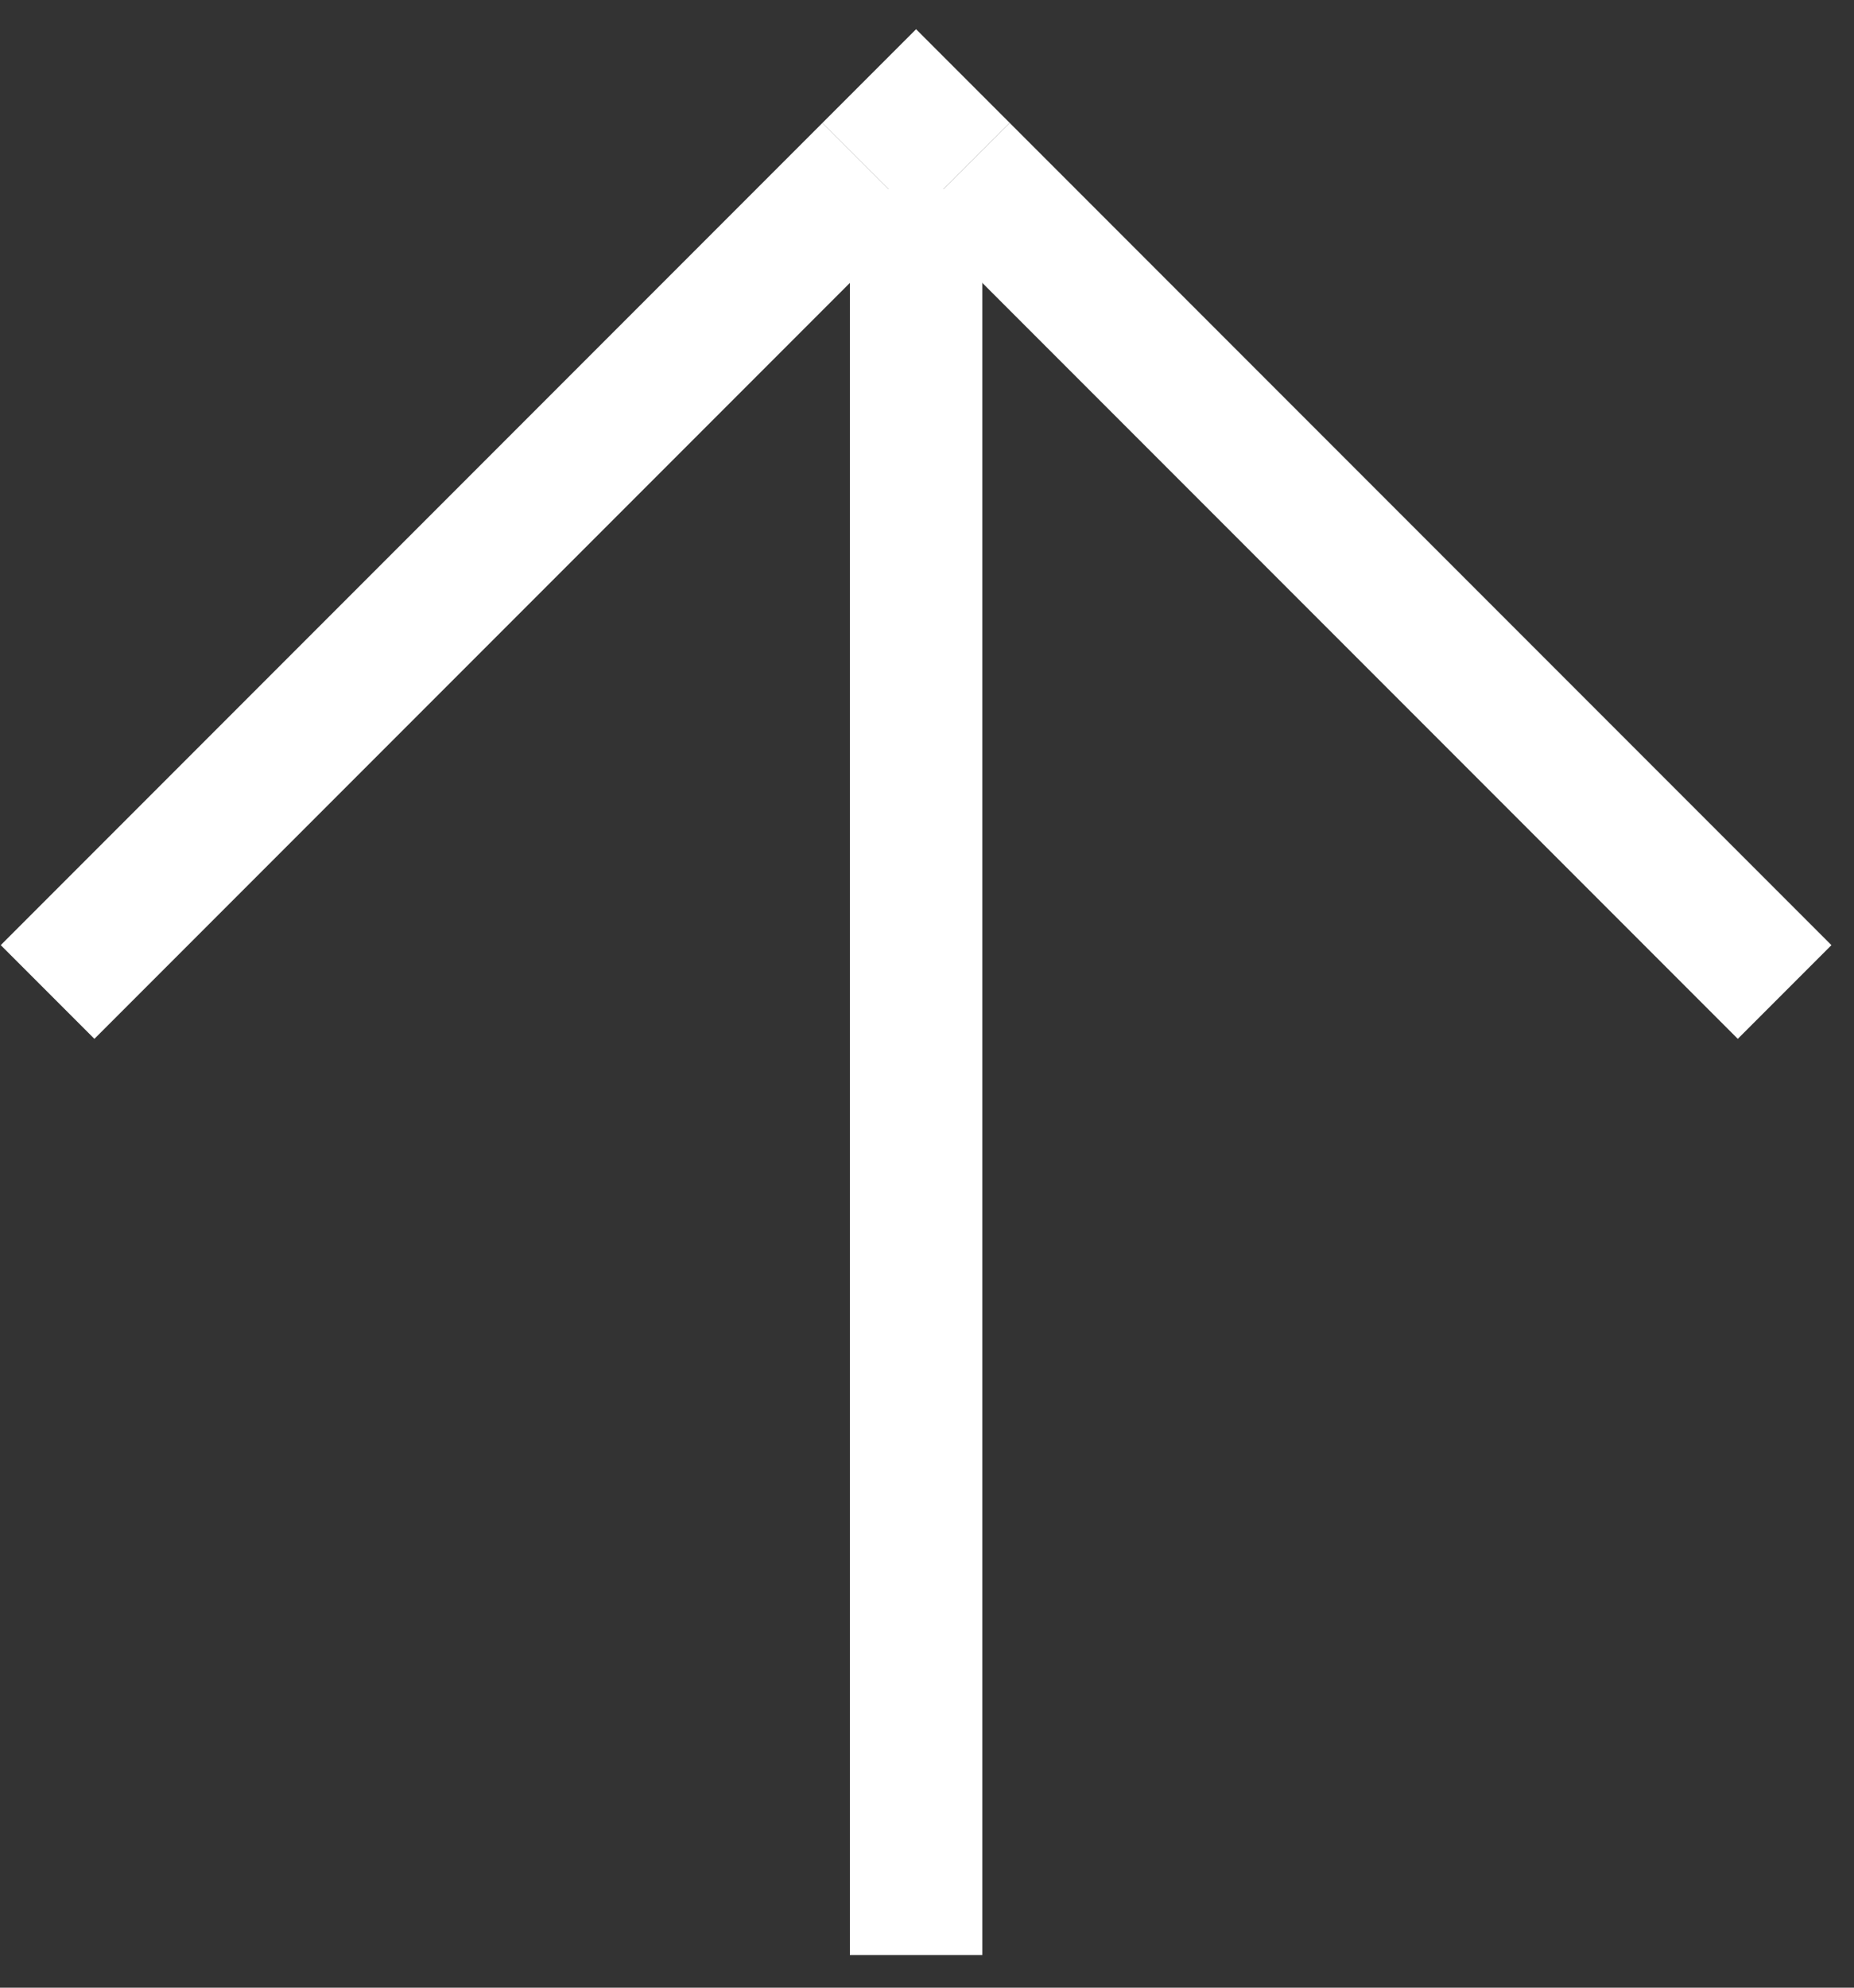 <?xml version="1.0" encoding="UTF-8"?>
<svg width="14px" height="15px" viewBox="0 0 14 15" version="1.1" xmlns="http://www.w3.org/2000/svg" xmlns:xlink="http://www.w3.org/1999/xlink">
    <rect x="0" y="0" width="14" height="15" fill="#333333" stroke="none"/>
    <!-- Generator: Sketch 48 (47235) - http://www.bohemiancoding.com/sketch -->
    <title>open</title>
    <desc>Created with Sketch.</desc>
    <defs></defs>
    <g id="Page-1" stroke="none" stroke-width="1" fill="none" fill-rule="evenodd">
        <g id="open" transform="translate(-2, -1)" fill="#FFFFFF" fill-rule="nonzero">
            <g id="Group-12" transform="translate(8.965, 8.561) rotate(-45) translate(-8.965, -8.561) translate(2.965, 2.561)">
                <rect id="Rectangle-3" transform="translate(5.592, 6.341) rotate(-315) translate(-5.592, -6.341) " x="5.092" y="-0.322" width="1" height="13.326"></rect>
                <rect id="Rectangle-3" x="10.157" y="1.776" width="1" height="8.775"></rect>
                <rect id="Rectangle-3-Copy" transform="translate(5.77, 1.276) rotate(90) translate(-5.77, -1.276) " x="5.27" y="-3.111" width="1" height="8.775"></rect>
                <rect id="Rectangle-4" x="10.157" y="0.776" width="1" height="1"></rect>
            </g>
        </g>
    </g>
</svg>